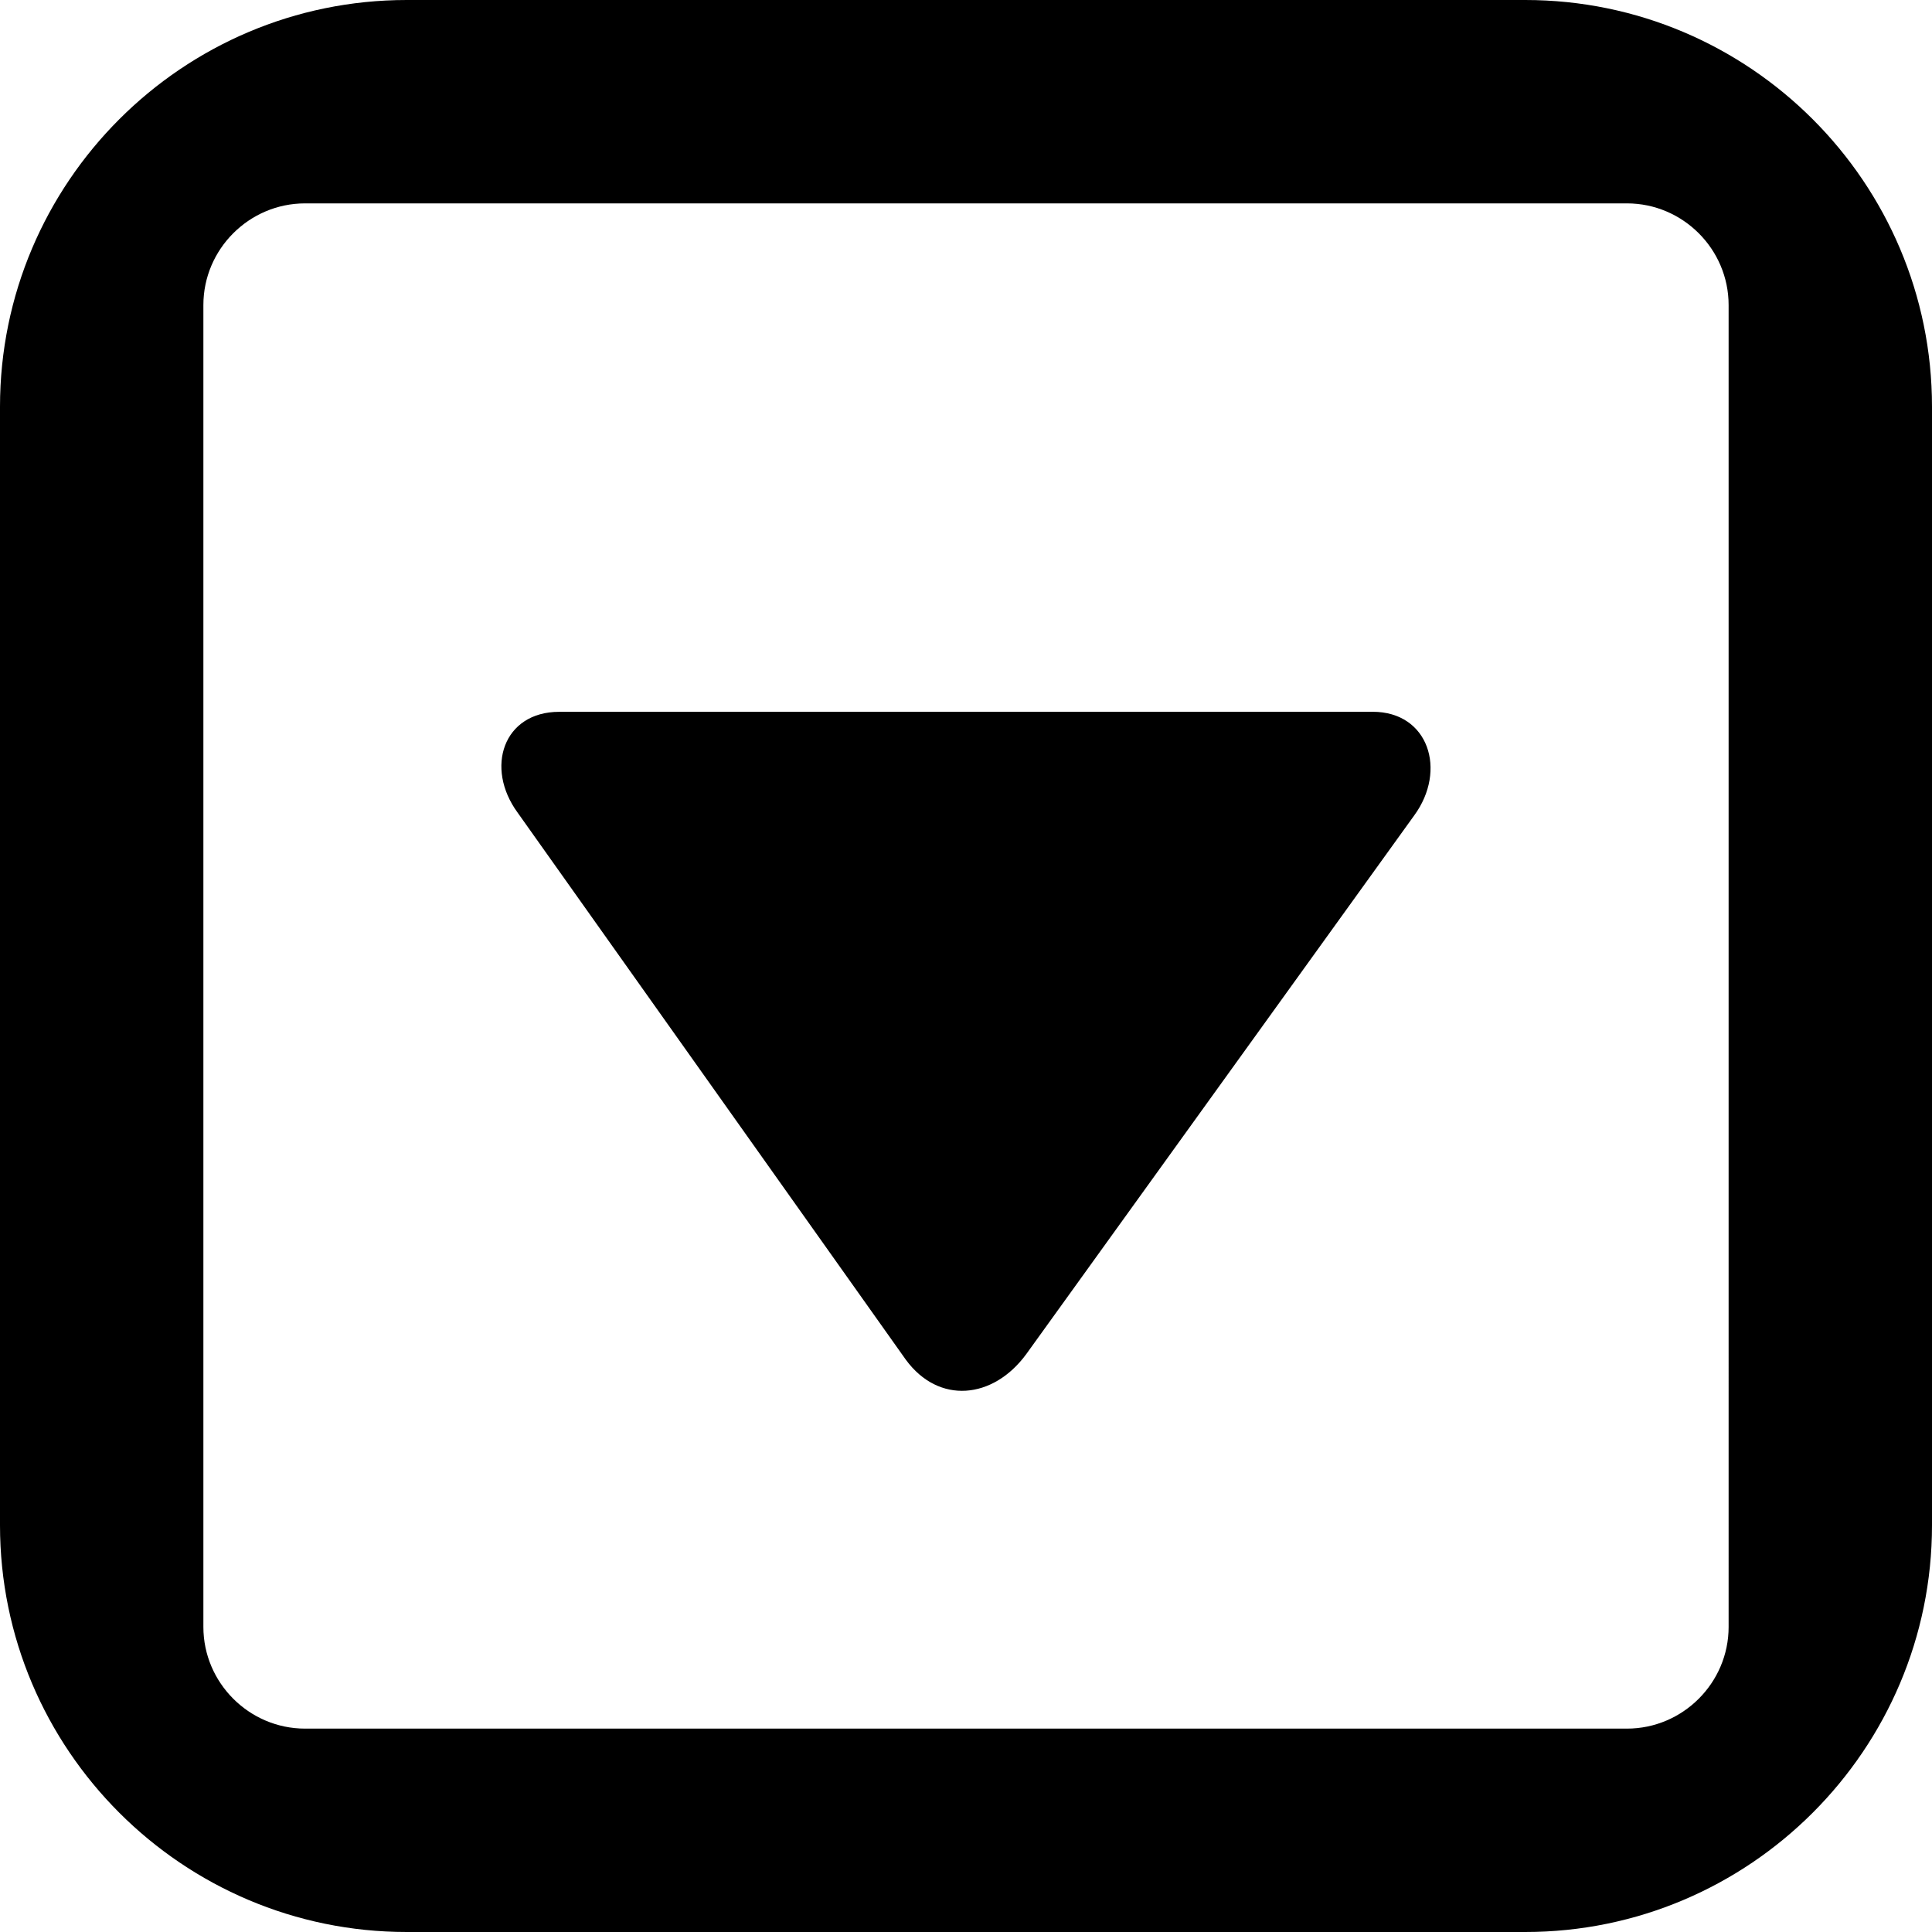 <?xml version="1.0" encoding="utf-8"?>
<!-- Generator: Adobe Illustrator 15.0.0, SVG Export Plug-In . SVG Version: 6.00 Build 0)  -->
<!DOCTYPE svg PUBLIC "-//W3C//DTD SVG 1.1//EN" "http://www.w3.org/Graphics/SVG/1.1/DTD/svg11.dtd">
<svg version="1.1" id="Layer_1" xmlns="http://www.w3.org/2000/svg" xmlns:xlink="http://www.w3.org/1999/xlink" x="0px" y="0px"
	 width="48px" height="48px" viewBox="0 0 48 48" enable-background="new 0 0 48 48" xml:space="preserve">
<path d="M37.895,0H10.105C4.535,0,0,4.532,0,10.105v27.789C0,43.468,4.535,48,10.105,48h27.789C43.466,48,48,43.468,48,37.895
	V10.105C48,4.532,43.466,0,37.895,0 M42.947,40.421c0,1.389-1.138,2.526-2.526,2.526H7.579c-1.389,0-2.526-1.138-2.526-2.526V7.579
	c0-1.389,1.137-2.526,2.526-2.526h32.842c1.389,0,2.526,1.137,2.526,2.526V40.421z M34.105,17.684c1.389,0,1.851,1.456,1.031,2.575
	l-9.642,13.388c-0.82,1.115-2.17,1.253-2.99,0.133l-9.642-13.588c-0.82-1.118-0.357-2.507,1.031-2.507H34.105z"/>
</svg>
